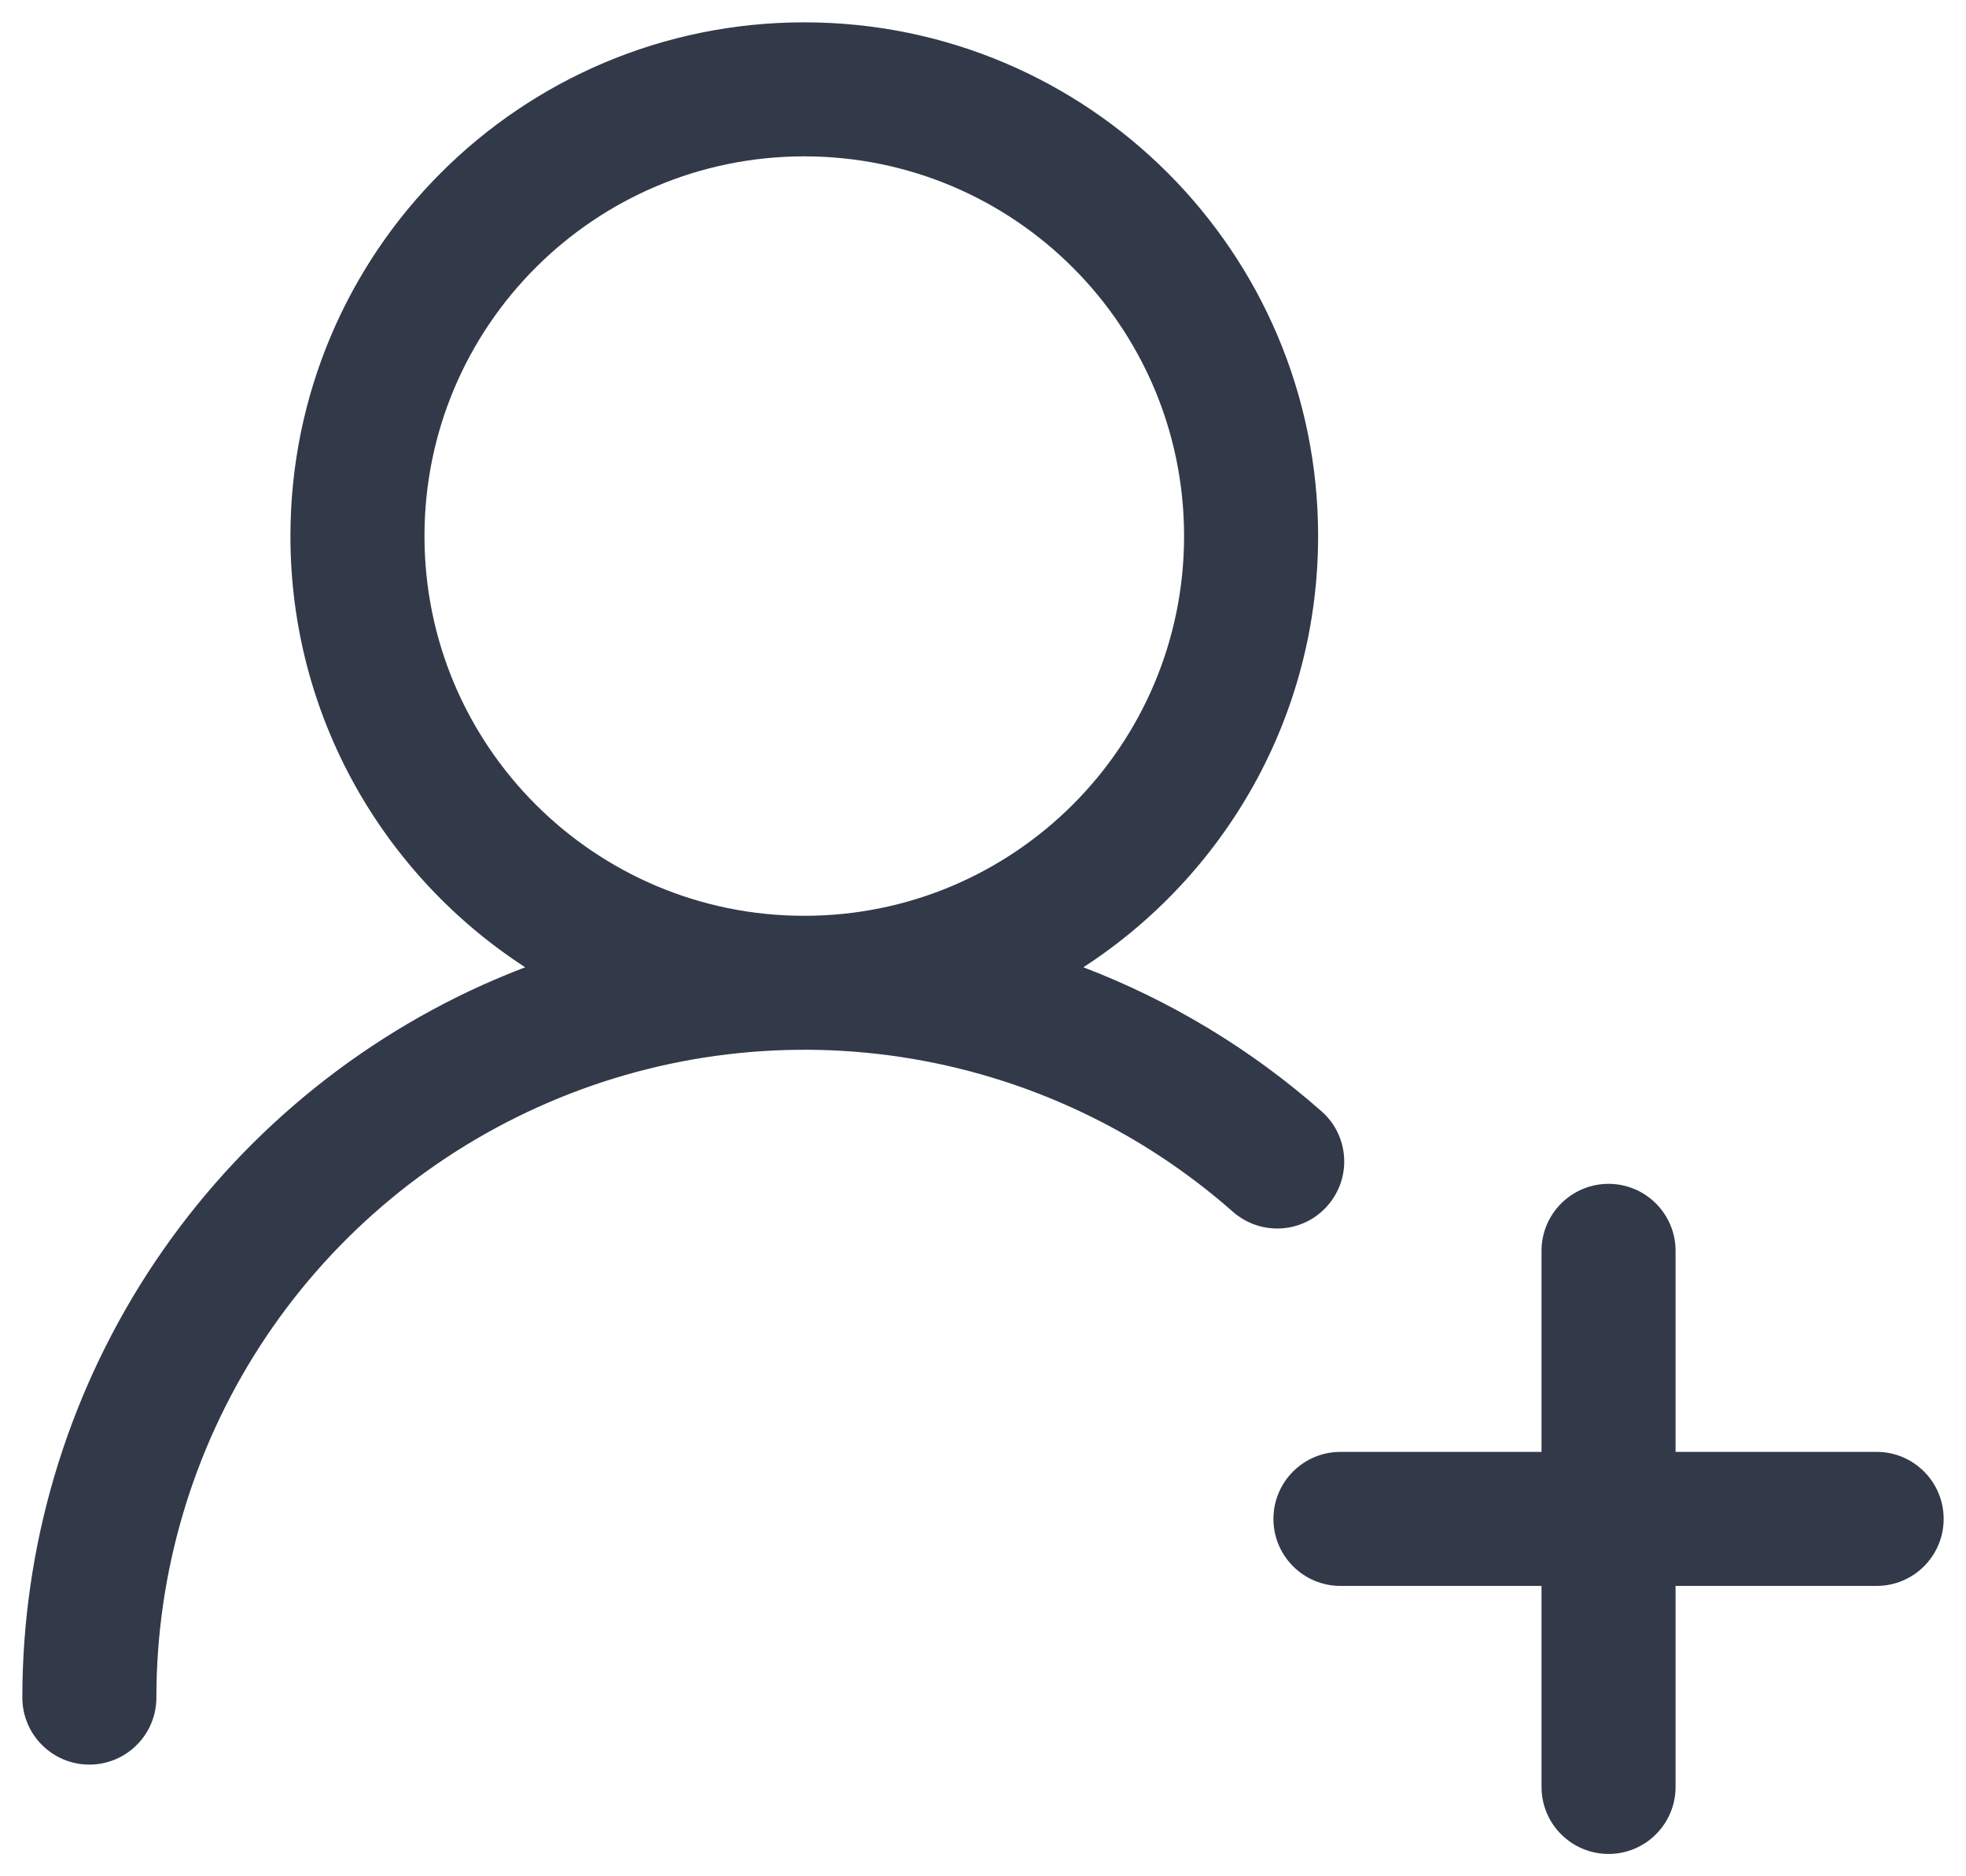 <svg width="22" height="21" viewBox="0 0 22 21" fill="none" xmlns="http://www.w3.org/2000/svg">
<path d="M17.25 20V17.75H15C14.586 17.75 14.25 17.414 14.25 17C14.25 16.586 14.586 16.25 15 16.25H17.25V14C17.25 13.586 17.586 13.25 18 13.25C18.414 13.25 18.75 13.586 18.75 14V16.25H21C21.414 16.25 21.75 16.586 21.75 17C21.75 17.414 21.414 17.75 21 17.75H18.75V20C18.75 20.414 18.414 20.75 18 20.75C17.586 20.75 17.25 20.414 17.25 20ZM13.25 6C13.25 3.653 11.347 1.75 9 1.75C6.653 1.75 4.75 3.653 4.75 6C4.75 8.347 6.653 10.25 9 10.25C11.347 10.25 13.25 8.347 13.25 6ZM14.75 6C14.75 8.024 13.703 9.801 12.123 10.826C13.096 11.198 13.999 11.742 14.788 12.438C15.099 12.711 15.129 13.185 14.854 13.496C14.581 13.807 14.107 13.836 13.796 13.562C12.749 12.639 11.459 12.038 10.079 11.83C8.699 11.622 7.289 11.818 6.018 12.392C4.746 12.966 3.666 13.894 2.909 15.066C2.152 16.239 1.75 17.605 1.75 19C1.75 19.414 1.414 19.75 1 19.75C0.586 19.75 0.25 19.414 0.25 19C0.25 17.316 0.736 15.668 1.649 14.253C2.563 12.838 3.866 11.717 5.4 11.024C5.558 10.954 5.717 10.887 5.877 10.826C4.297 9.801 3.25 8.024 3.25 6C3.25 2.824 5.824 0.25 9 0.25C12.176 0.25 14.75 2.824 14.75 6Z" fill="#323949"/>
</svg>
